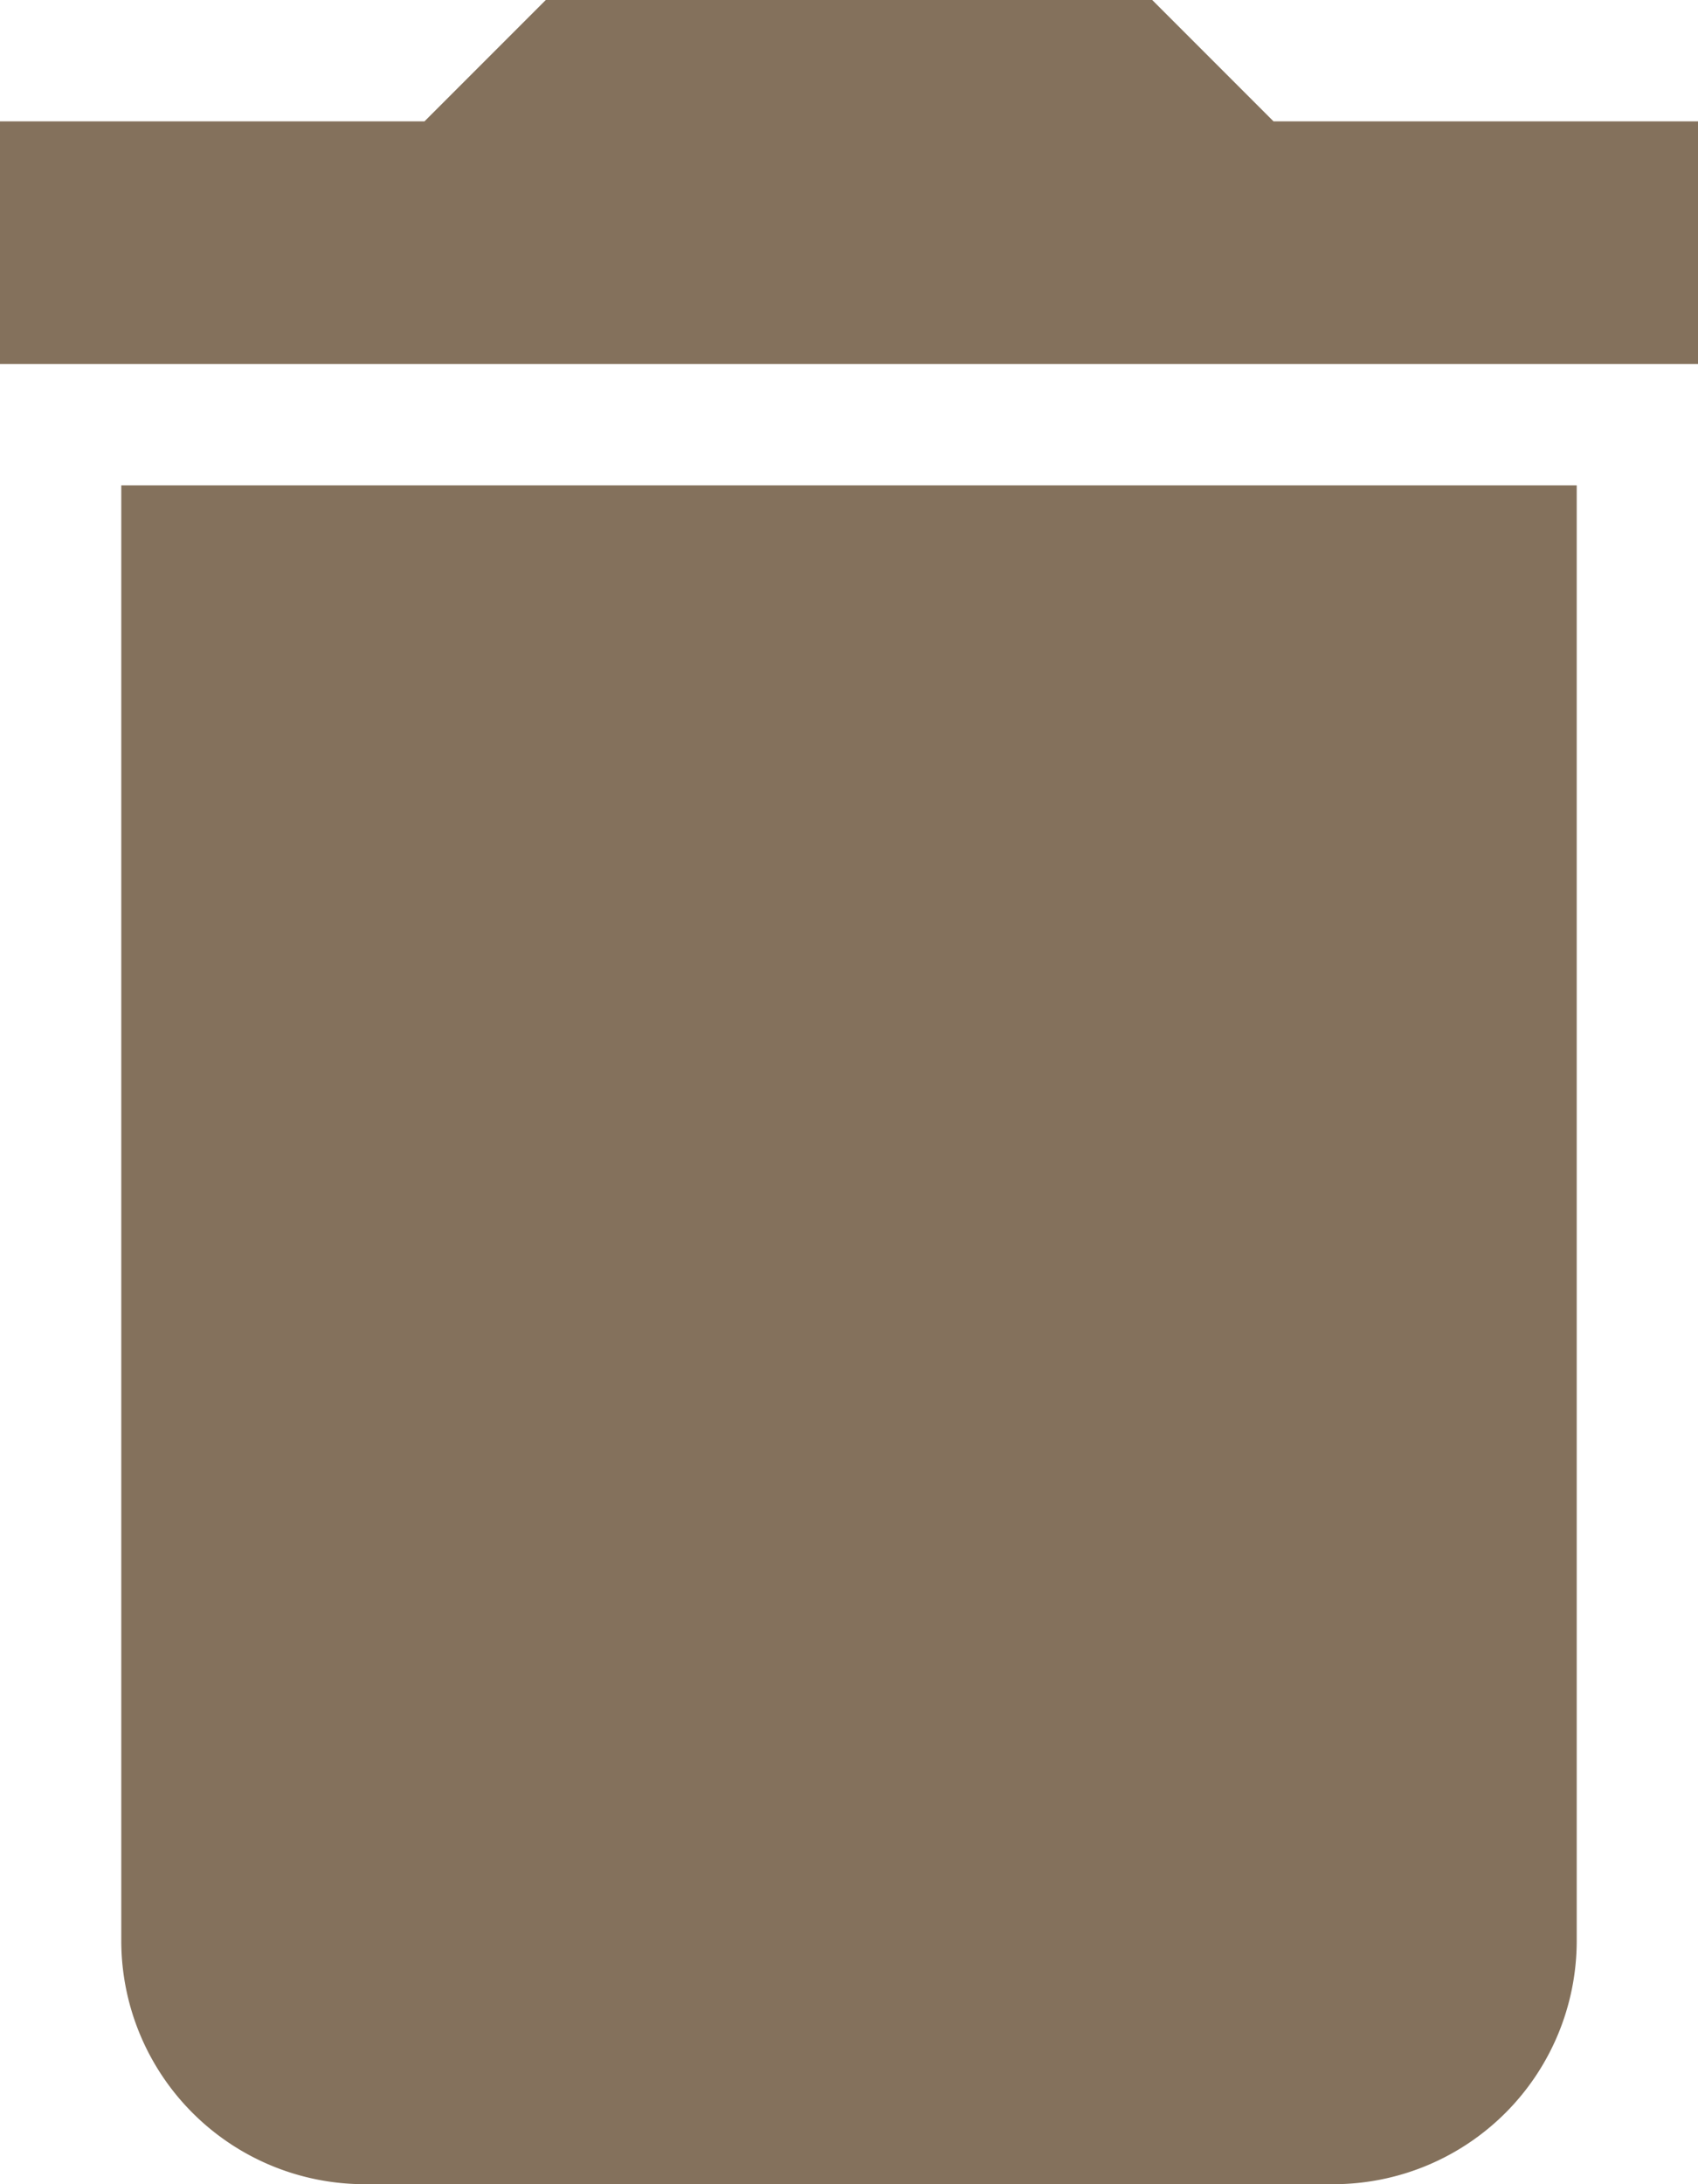 <svg xmlns="http://www.w3.org/2000/svg" width="21" height="27" viewBox="0 0 21 27">
    <path data-name="Icon material-delete" d="M9 28.5a3.009 3.009 0 0 0 3 3h12a3.009 3.009 0 0 0 3-3v-18H9zM28.5 6h-5.25l-1.5-1.5h-7.5L12.75 6H7.5v3h21z" transform="translate(-7.5 -4.5)" style="fill:#84715c"/>
</svg>
